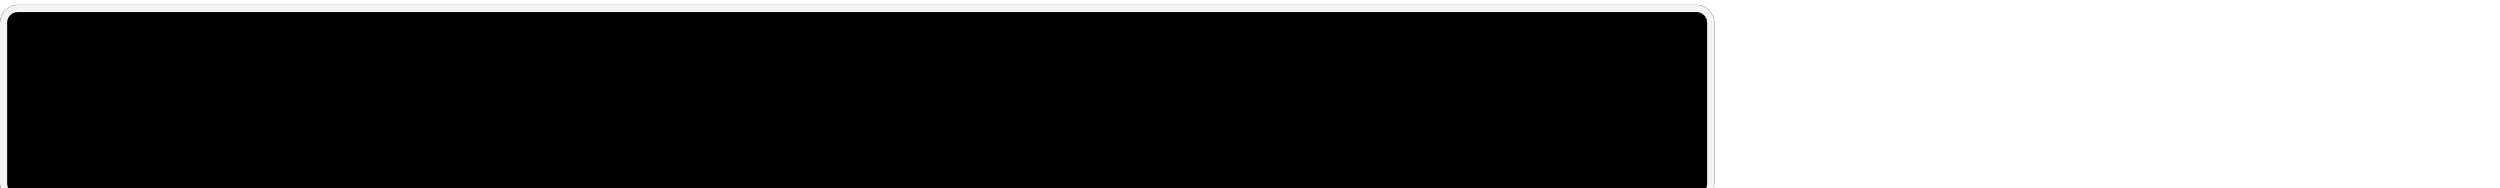 <svg width="730" height="55" viewBox="0 0 700 50" fill="none" xmlns="http://www.w3.org/2000/svg">
  <g filter="url(#filter0_d_34_334)">
    <path fill-rule="evenodd" clip-rule="evenodd" d="M0 5C0 2.239 2.239 0 5 0H475C477.761 0 480 2.239 480 5V50C480 52.761 477.761 55 475 55H5C2.239 55 0 52.761 0 50V5Z" fill="#000000"/>
    <path d="M1 5C1 2.791 2.791 1 5 1H475C477.209 1 479 2.791 479 5V50C479 52.209 477.209 54 475 54H5C2.791 54 1 52.209 1 50V5Z" stroke="#F2F4F6" stroke-width="2"/>
  </g>

</svg>
